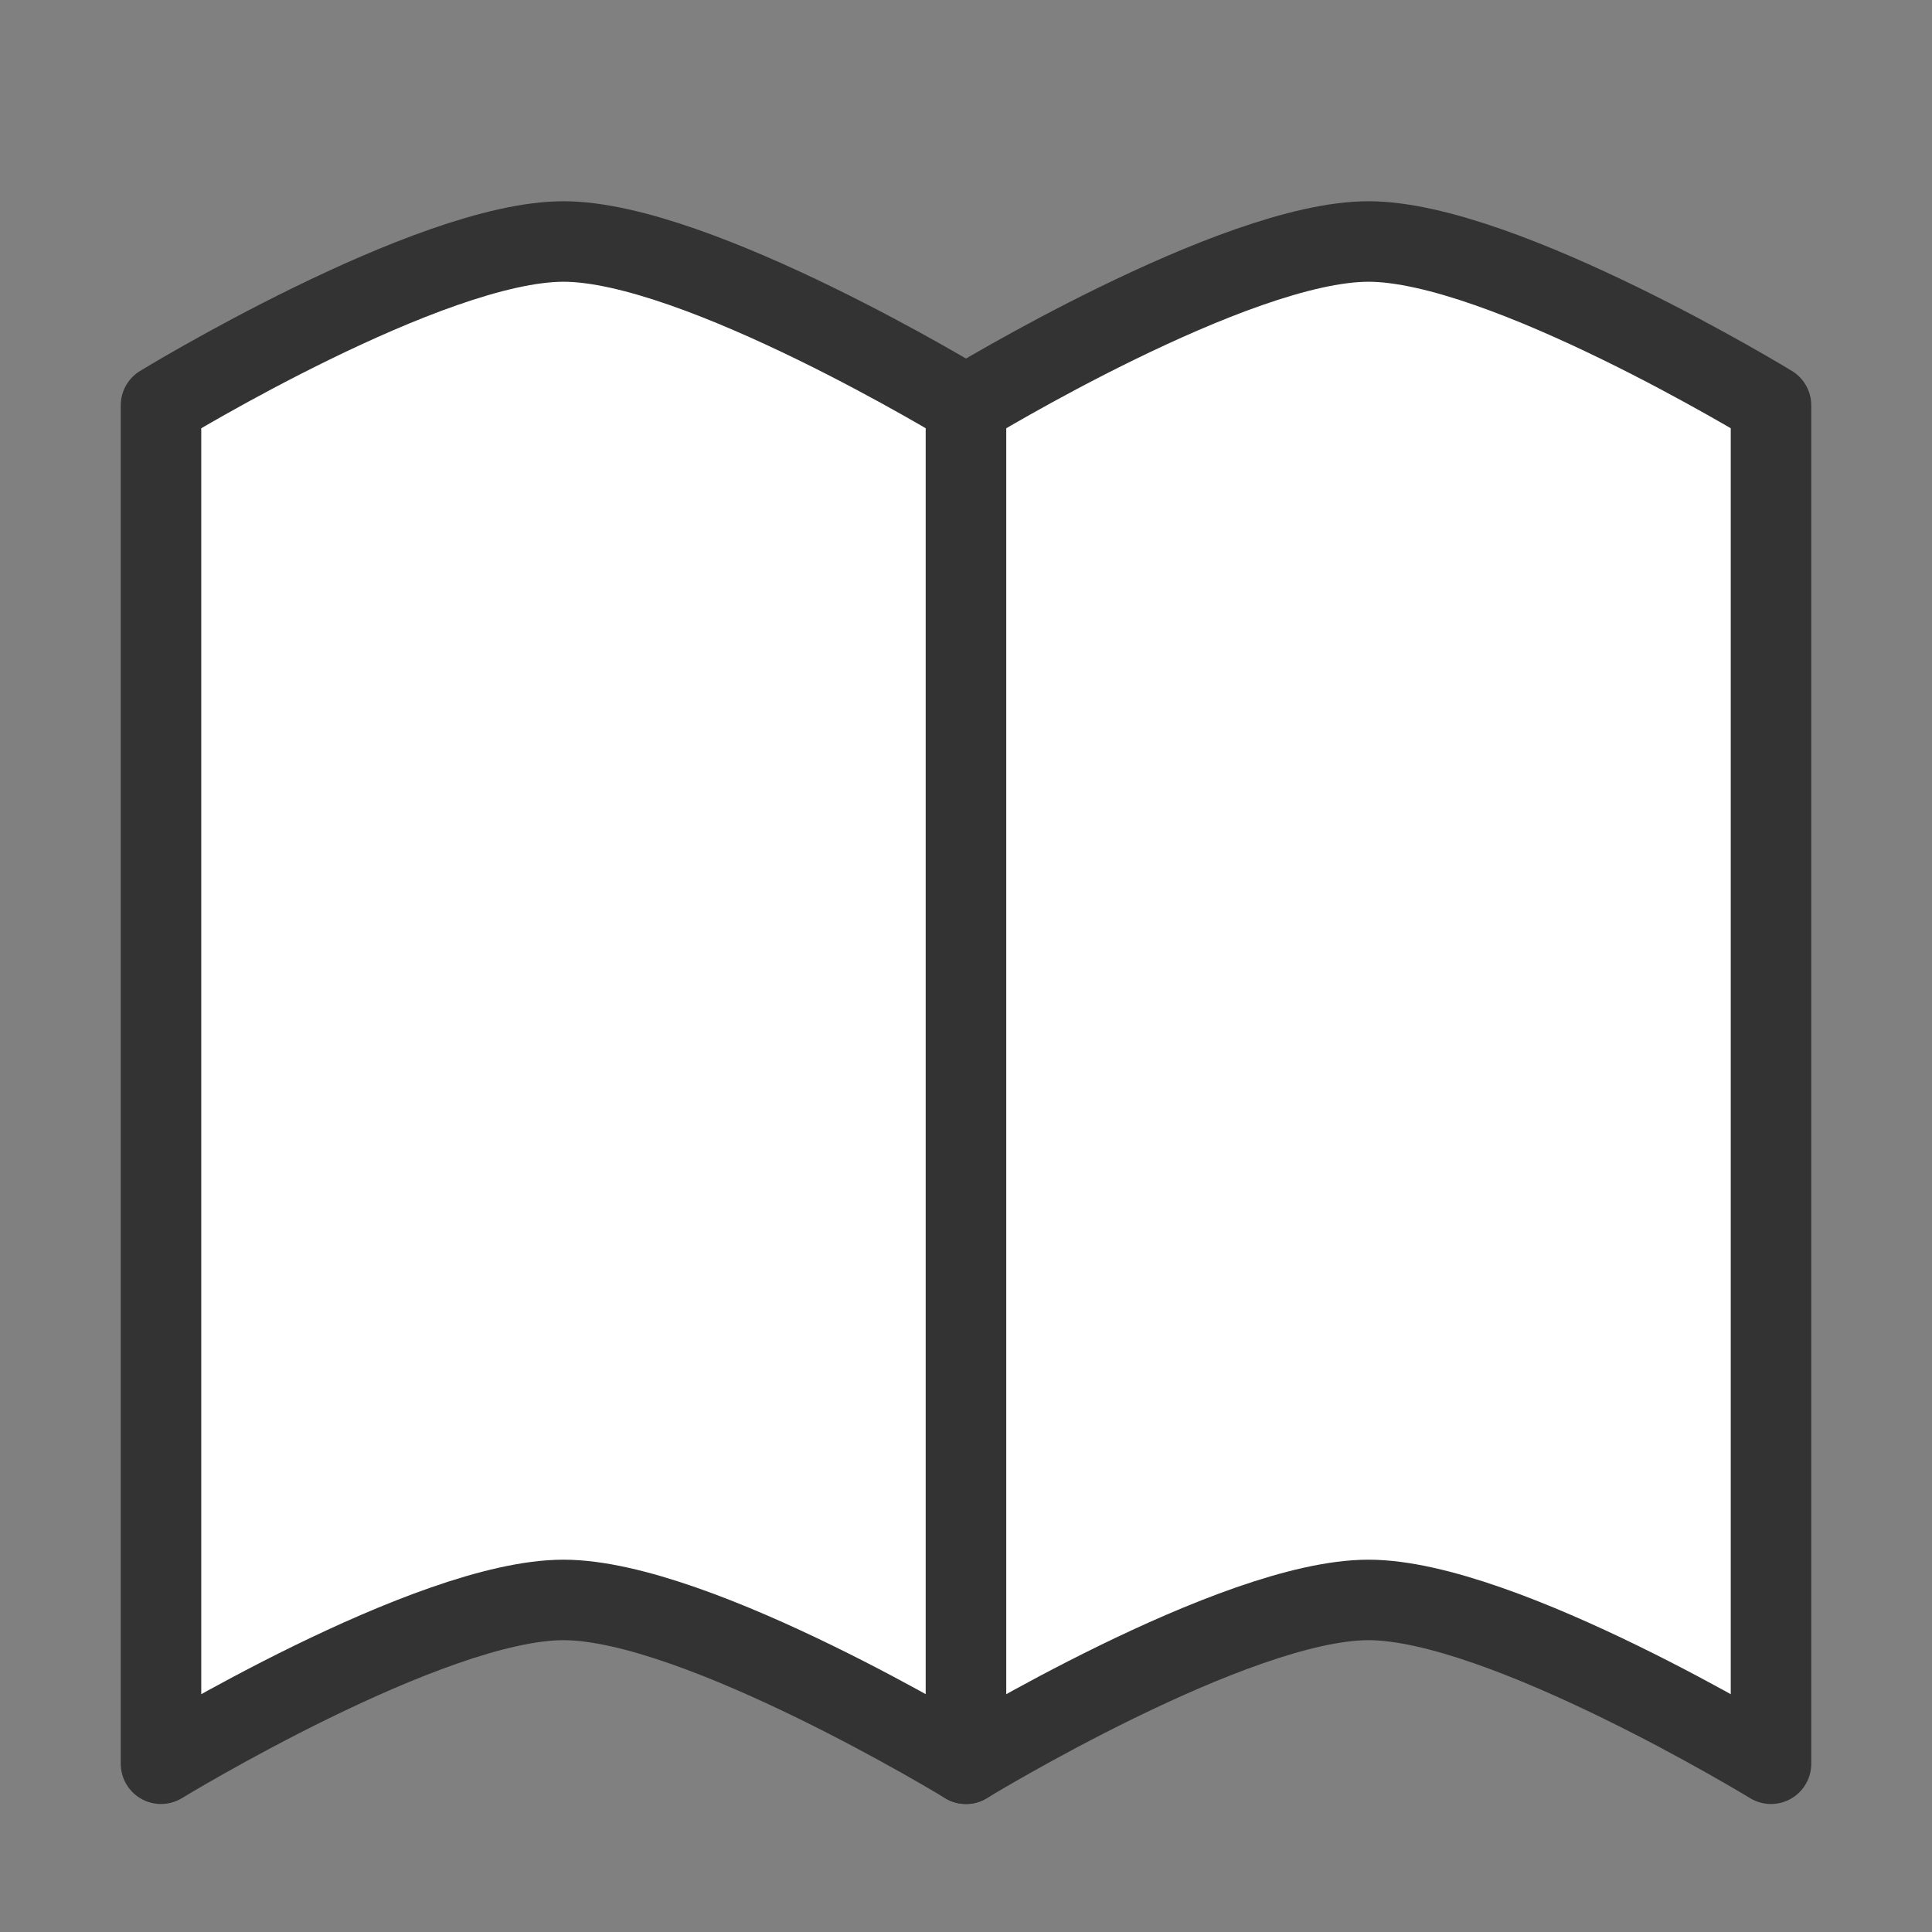 <svg width="24px" height="24px" viewBox="0 0 24 24">
    <rect x="0" y="0" width="24" height="24" fill="#808080" stroke="none"/>
    <g id="Symbols" stroke="none" stroke-width="1" fill="none" fill-rule="evenodd">
        <g id="story">
            <rect id="bot" x="0" y="0" width="24" height="24"></rect>
            <g id="Group" transform="translate(2, 3)" fill="#FFFFFF" stroke="#333333" stroke-linecap="round" stroke-linejoin="round">
                <path d="M0,2.035 C0,2.035 3.333,0 5,0 C6.667,0 10,2.035 10,2.035 L10,18.91 C10,18.91 6.667,16.875 5,16.875 C3.333,16.875 0,18.91 0,18.91 L0,2.035 Z" id="Rectangle-1670"></path>
                <path d="M10,2.035 C10,2.035 13.333,0 15,0 C16.667,0 20,2.035 20,2.035 L20,18.91 C20,18.91 16.667,16.875 15,16.875 C13.333,16.875 10,18.91 10,18.91 L10,2.035 Z" id="Rectangle-1670"></path>
            </g>
        </g>
    </g>
</svg>
